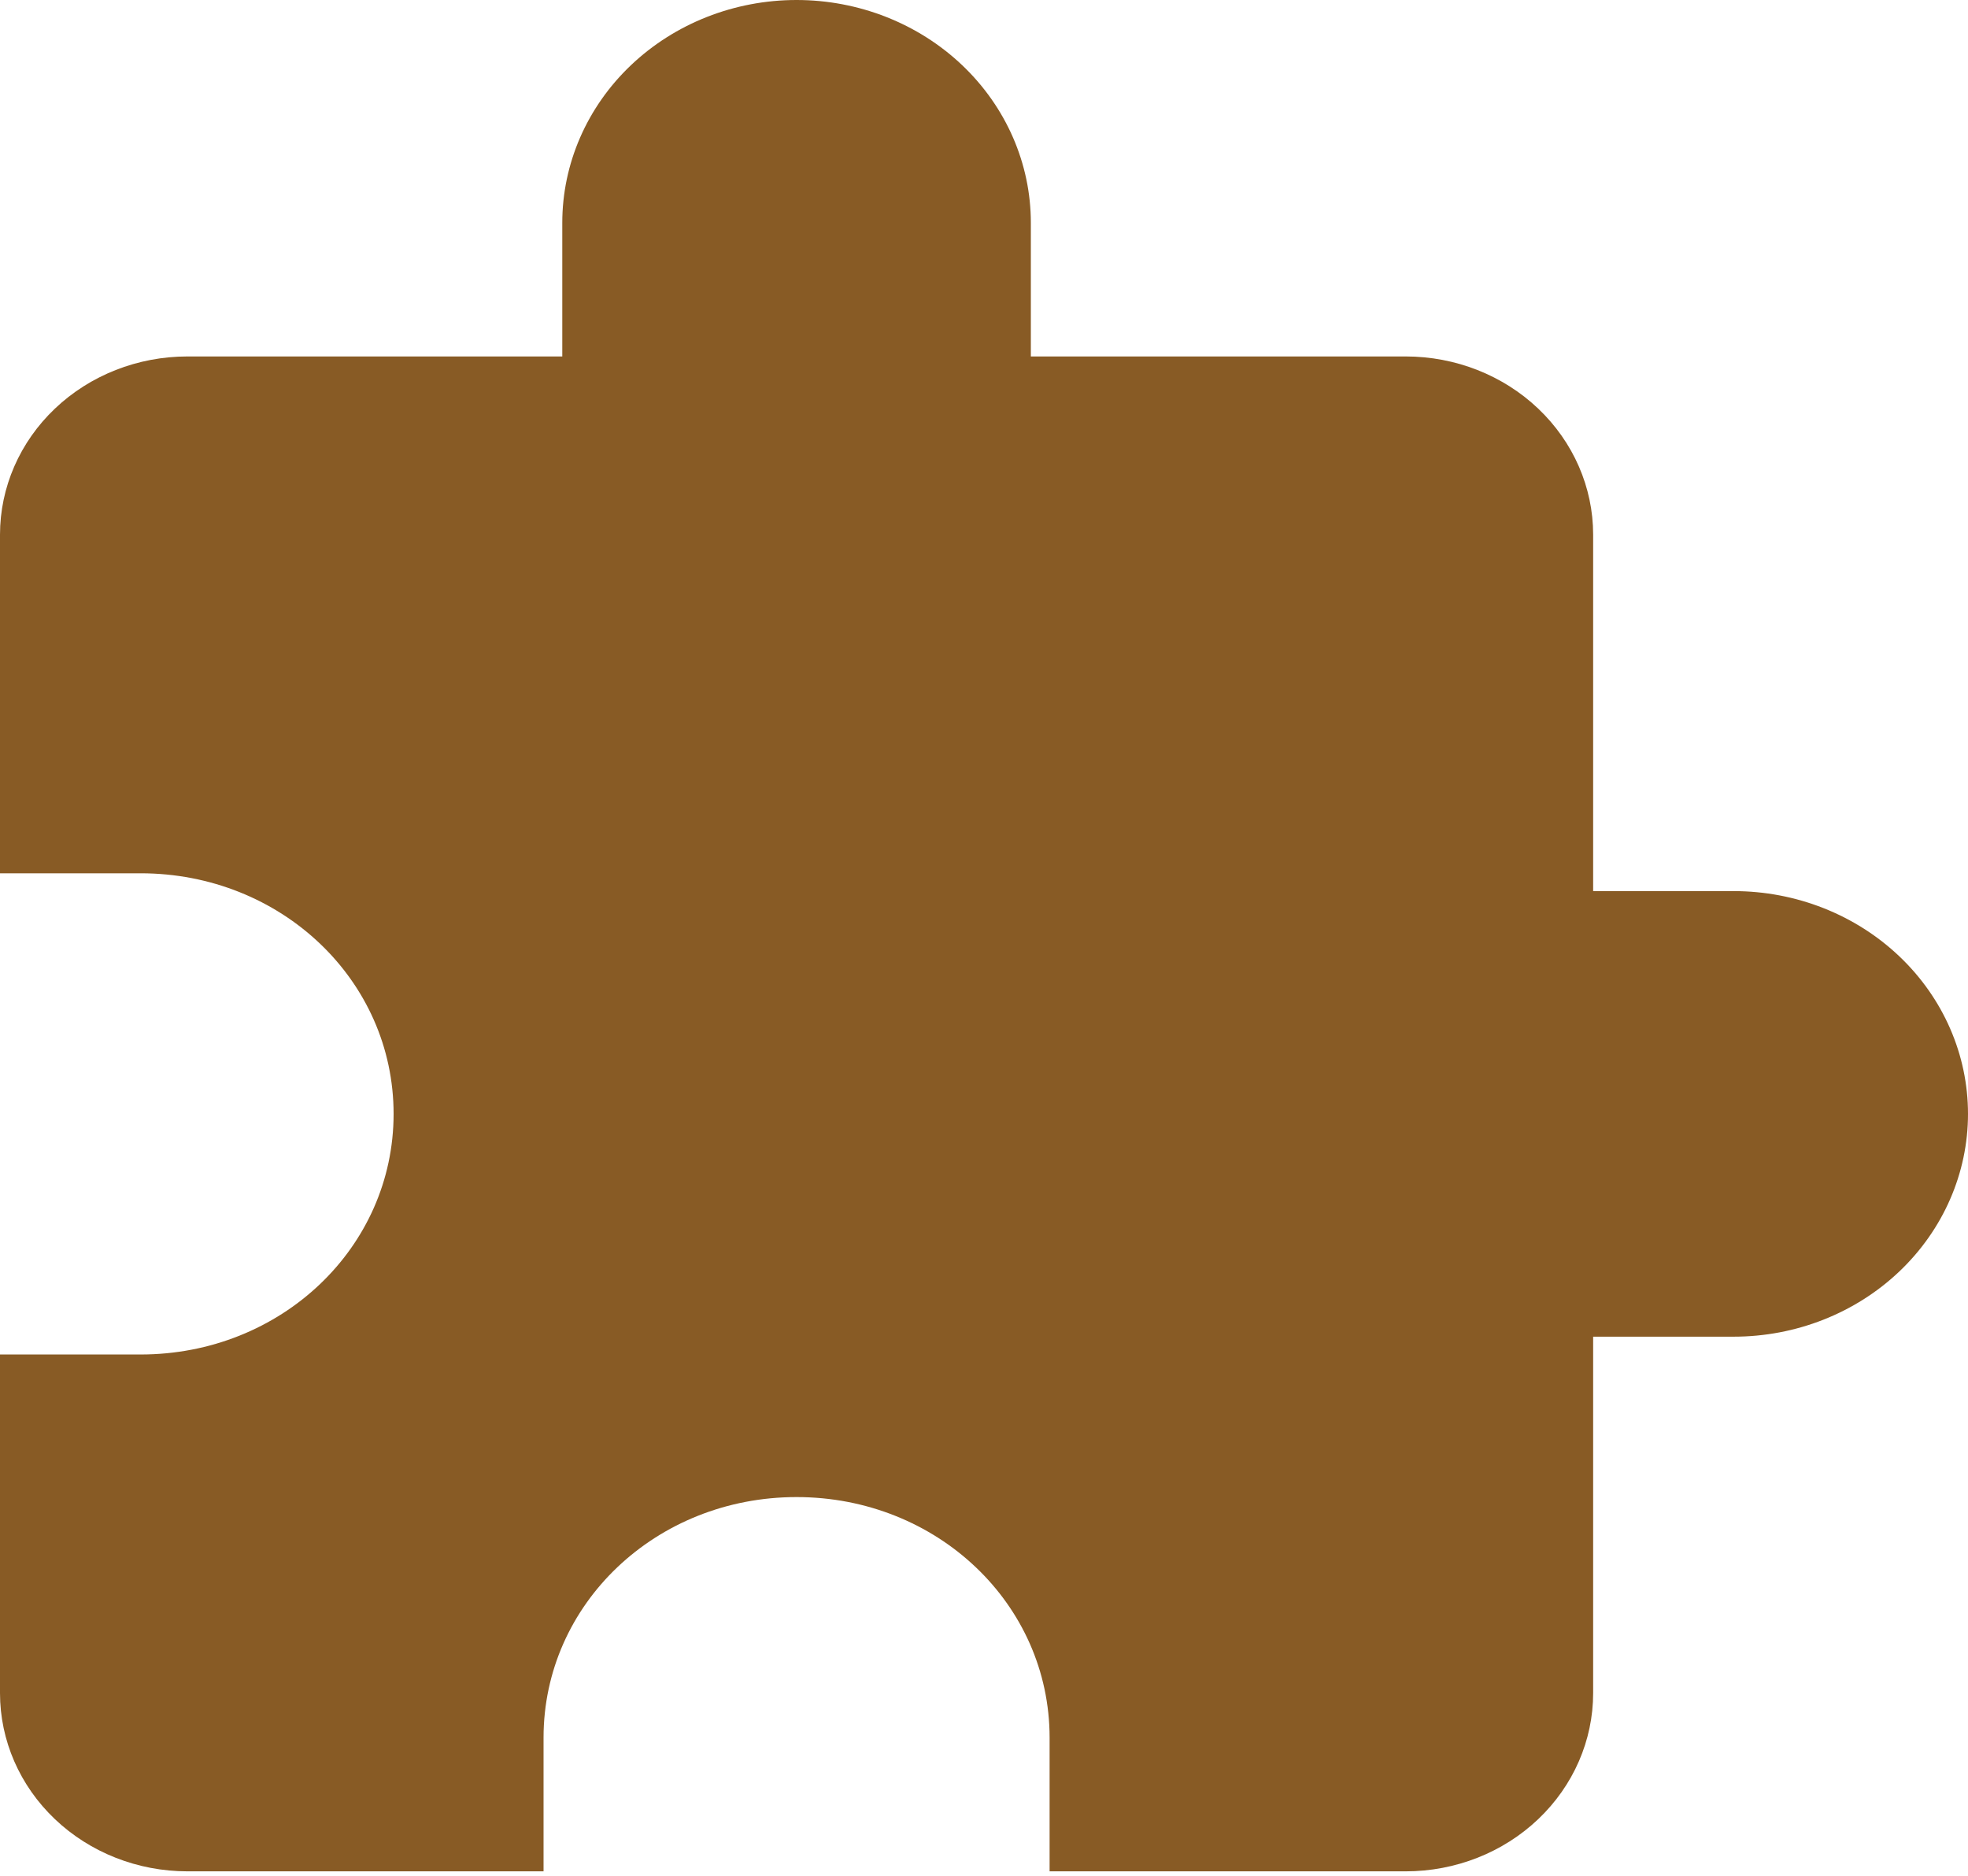 <svg width="150" height="143" viewBox="0 0 150 143" fill="none" xmlns="http://www.w3.org/2000/svg">
<path d="M132.143 67.916H121.429V40.75C121.429 37.147 119.923 33.692 117.244 31.145C114.565 28.598 110.932 27.167 107.143 27.167H78.571V16.979C78.571 12.476 76.69 8.157 73.341 4.973C69.992 1.789 65.45 0 60.714 0C55.978 0 51.436 1.789 48.087 4.973C44.739 8.157 42.857 12.476 42.857 16.979V27.167H14.286C10.497 27.167 6.863 28.598 4.184 31.145C1.505 33.692 0 37.147 0 40.75V66.558H10.714C21.429 66.558 30 74.708 30 84.896C30 95.083 21.429 103.233 10.714 103.233H0V129.041C0 132.644 1.505 136.099 4.184 138.646C6.863 141.194 10.497 142.625 14.286 142.625H41.429V132.437C41.429 122.25 50 114.1 60.714 114.1C71.429 114.1 80 122.25 80 132.437V142.625H107.143C110.932 142.625 114.565 141.194 117.244 138.646C119.923 136.099 121.429 132.644 121.429 129.041V101.875H132.143C136.879 101.875 141.421 100.086 144.77 96.902C148.119 93.718 150 89.399 150 84.896C150 80.392 148.119 76.074 144.77 72.89C141.421 69.705 136.879 67.916 132.143 67.916Z" fill="#885B25"/>
</svg>
